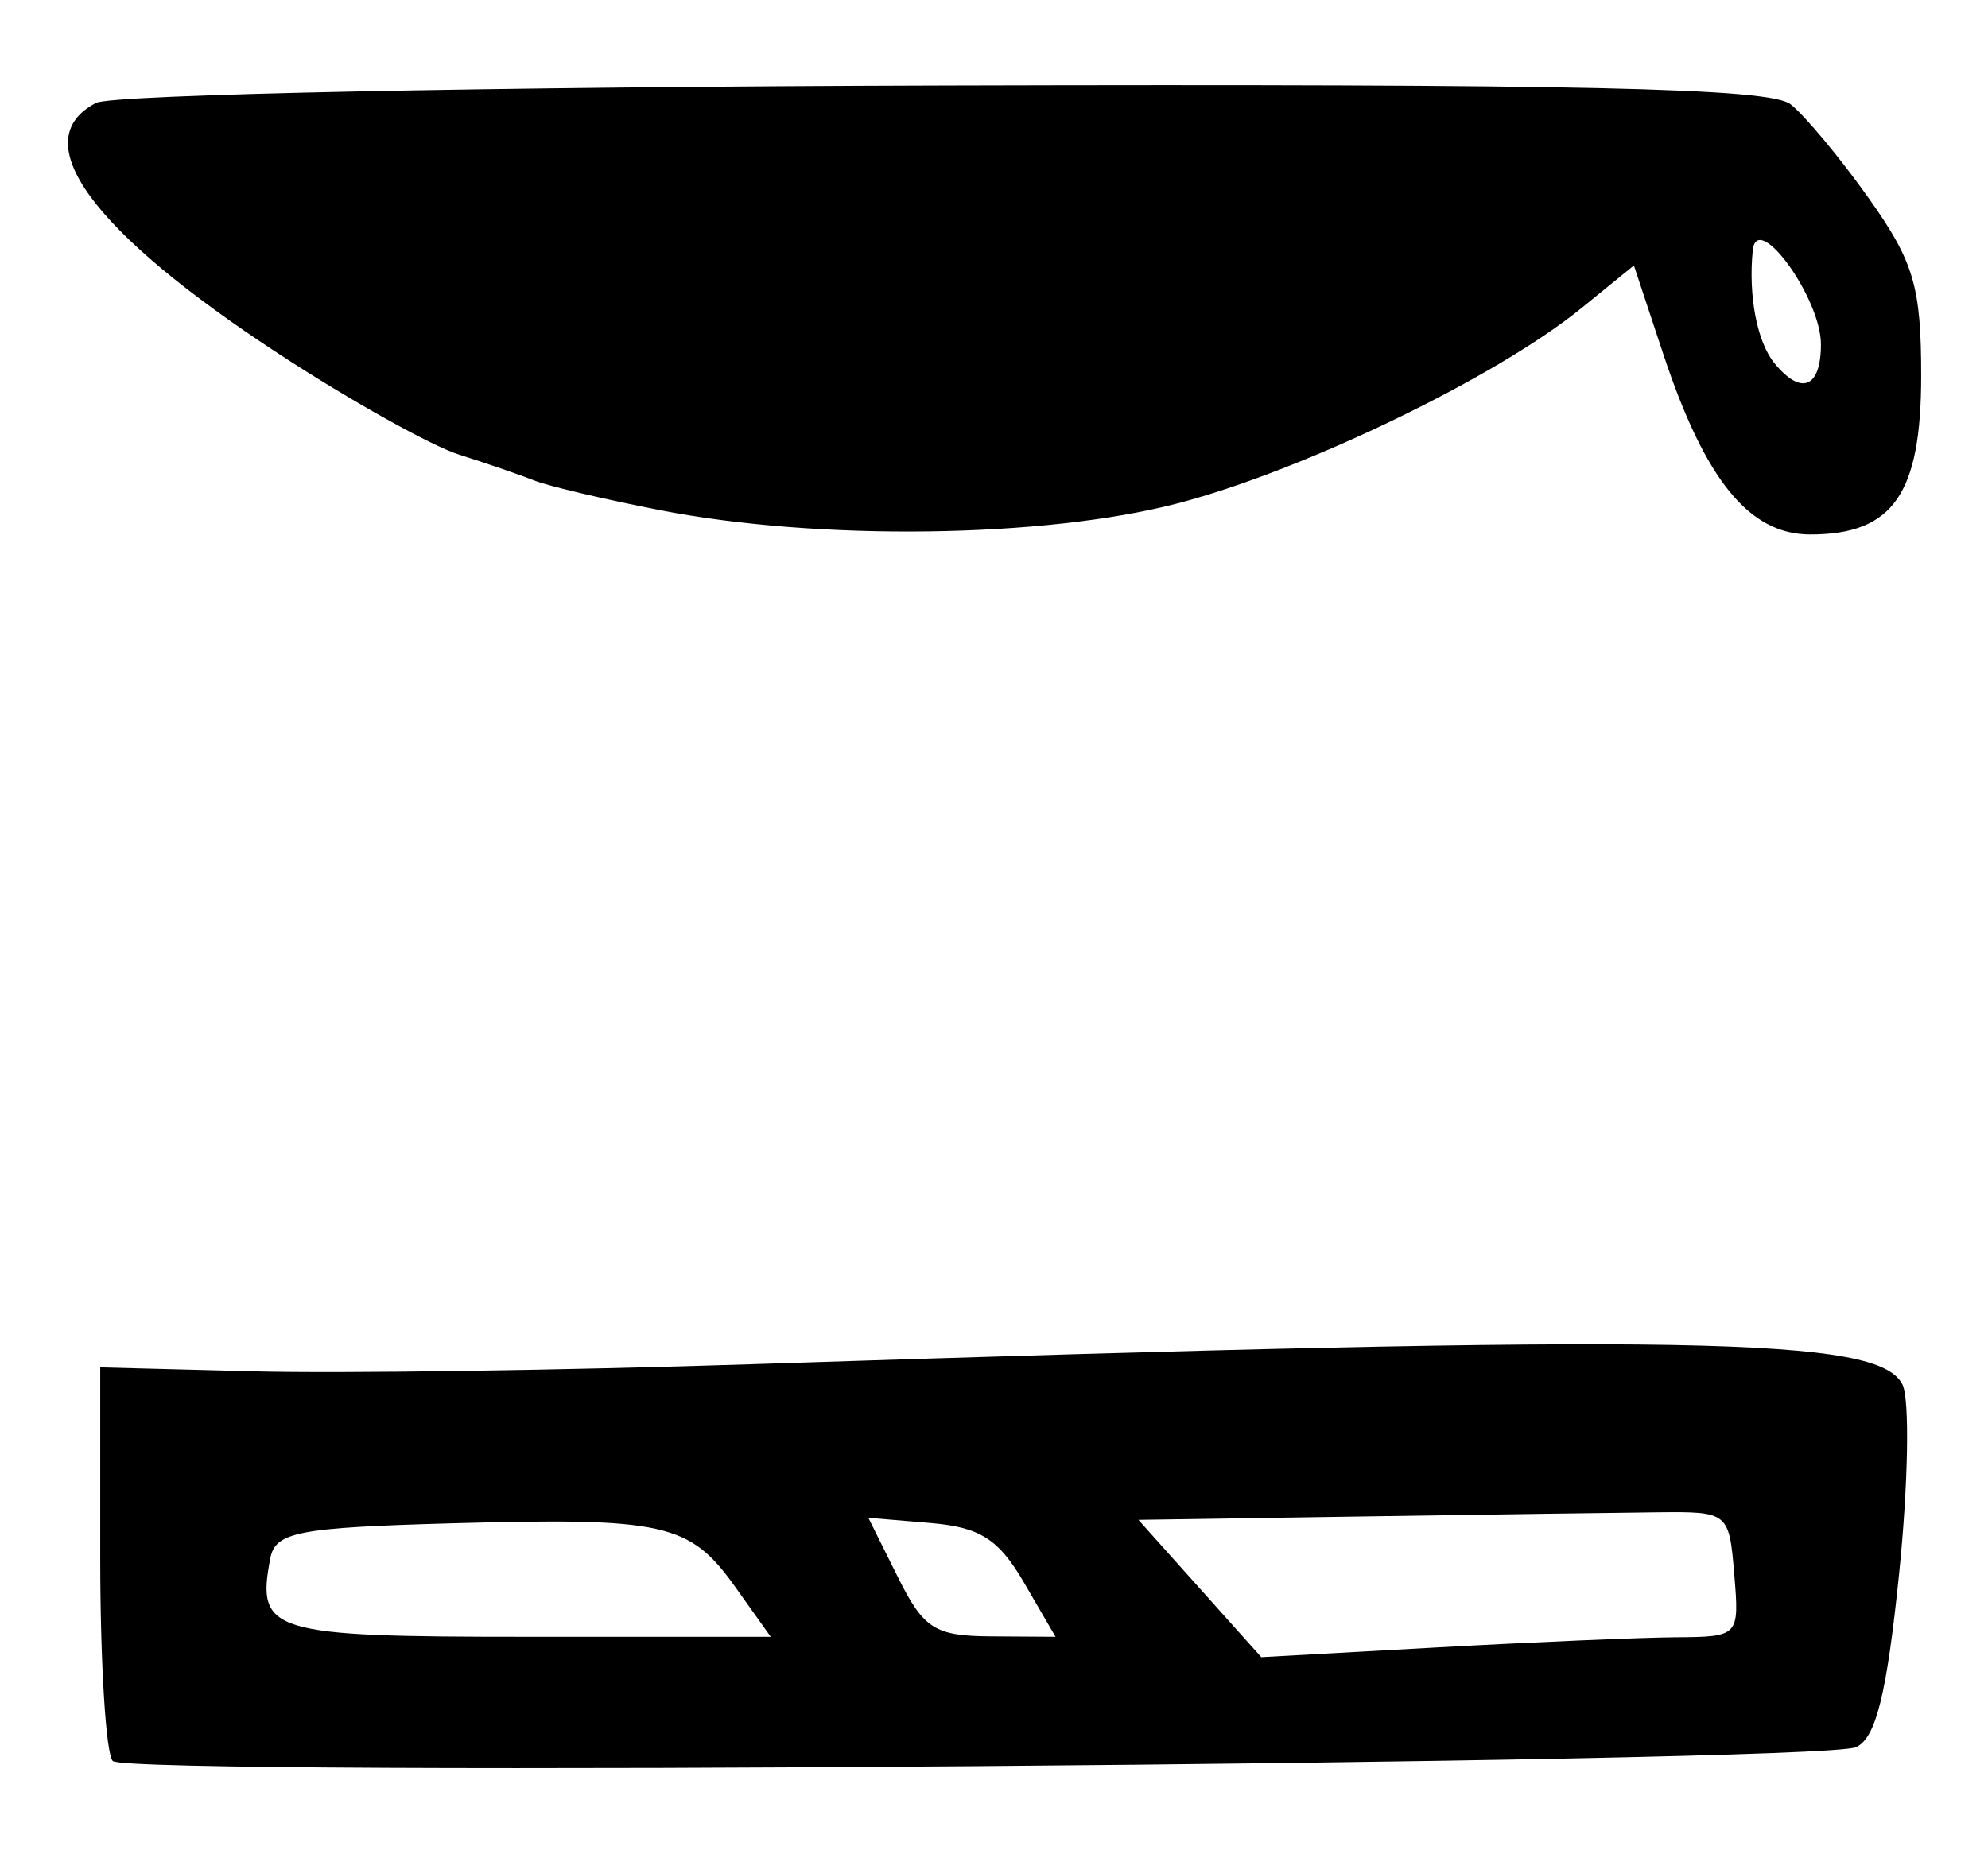<?xml version="1.0" encoding="UTF-8" standalone="no"?>
<!-- Created with Inkscape (http://www.inkscape.org/) -->

<svg
   version="1.1"
   id="svg22"
   width="158.667"
   height="148"
   viewBox="0 0 158.667 148"
   xmlns="http://www.w3.org/2000/svg"
   xmlns:svg="http://www.w3.org/2000/svg">
  <defs
     id="defs26" />
  <g
     id="g28">
    <path
       style="fill:#000000;stroke-width:1.333"
       d="m 9,140.581 c -0.55,-0.564 -1,-7.865 -1,-16.224 v -15.199 l 12.333,0.319 c 6.783,0.176 24.633,-0.082 39.667,-0.572 75.22,-2.453 89.954,-2.191 91.844,1.631 0.579,1.171 0.458,7.951 -0.269,15.066 -0.987,9.667 -1.859,13.174 -3.448,13.876 -2.947,1.302 -137.891,2.371 -139.127,1.102 z M 133.747,130.704 c 5.05,-0.038 5.078,-0.068 4.667,-5.038 -0.409,-4.94 -0.482,-4.999 -6.08,-4.939 -3.117,0.033 -13.723,0.183 -23.569,0.333 l -17.902,0.273 4.902,5.48 4.902,5.48 14,-0.776 c 7.7,-0.427 16.286,-0.793 19.08,-0.814 z m -75.078,-4.035 c -3.618,-5.082 -5.634,-5.532 -22.653,-5.059 -12.254,0.341 -14.041,0.687 -14.446,2.8 -1.132,5.914 -0.014,6.255 20.479,6.255 h 19.466 z m 23.055,-0.337 c -2.019,-3.471 -3.506,-4.416 -7.47,-4.748 l -4.948,-0.415 2.347,4.715 c 2.071,4.16 2.95,4.719 7.47,4.748 l 5.123,0.033 z M 52.667,40.723 c -4.4,-0.858 -8.9,-1.919 -10,-2.358 -1.1,-0.439 -3.808,-1.369 -6.017,-2.069 C 34.441,35.598 27.998,32.001 22.334,28.303 7.273,18.471 1.953,11.184 7.667,8.215 8.96,7.542 39.137,6.923 75.399,6.825 126.116,6.688 141.273,7.025 142.911,8.324 c 1.162,0.922 3.982,4.316 6.267,7.542 3.572,5.044 4.155,7.025 4.155,14.127 0,9.452 -2.251,12.673 -8.854,12.673 -4.863,0 -8.392,-4.333 -11.73,-14.404 l -2.344,-7.07 -4.203,3.417 c -6.78,5.512 -22.143,12.94 -32.203,15.571 -10.628,2.779 -28.655,3.016 -41.333,0.543 z M 145.333,27.481 c 0,-3.702 -5.12,-10.74 -5.443,-7.481 -0.36,3.633 0.349,7.309 1.736,9 2.138,2.608 3.707,1.965 3.707,-1.519 z"
       id="path50" />
  </g>
</svg>
